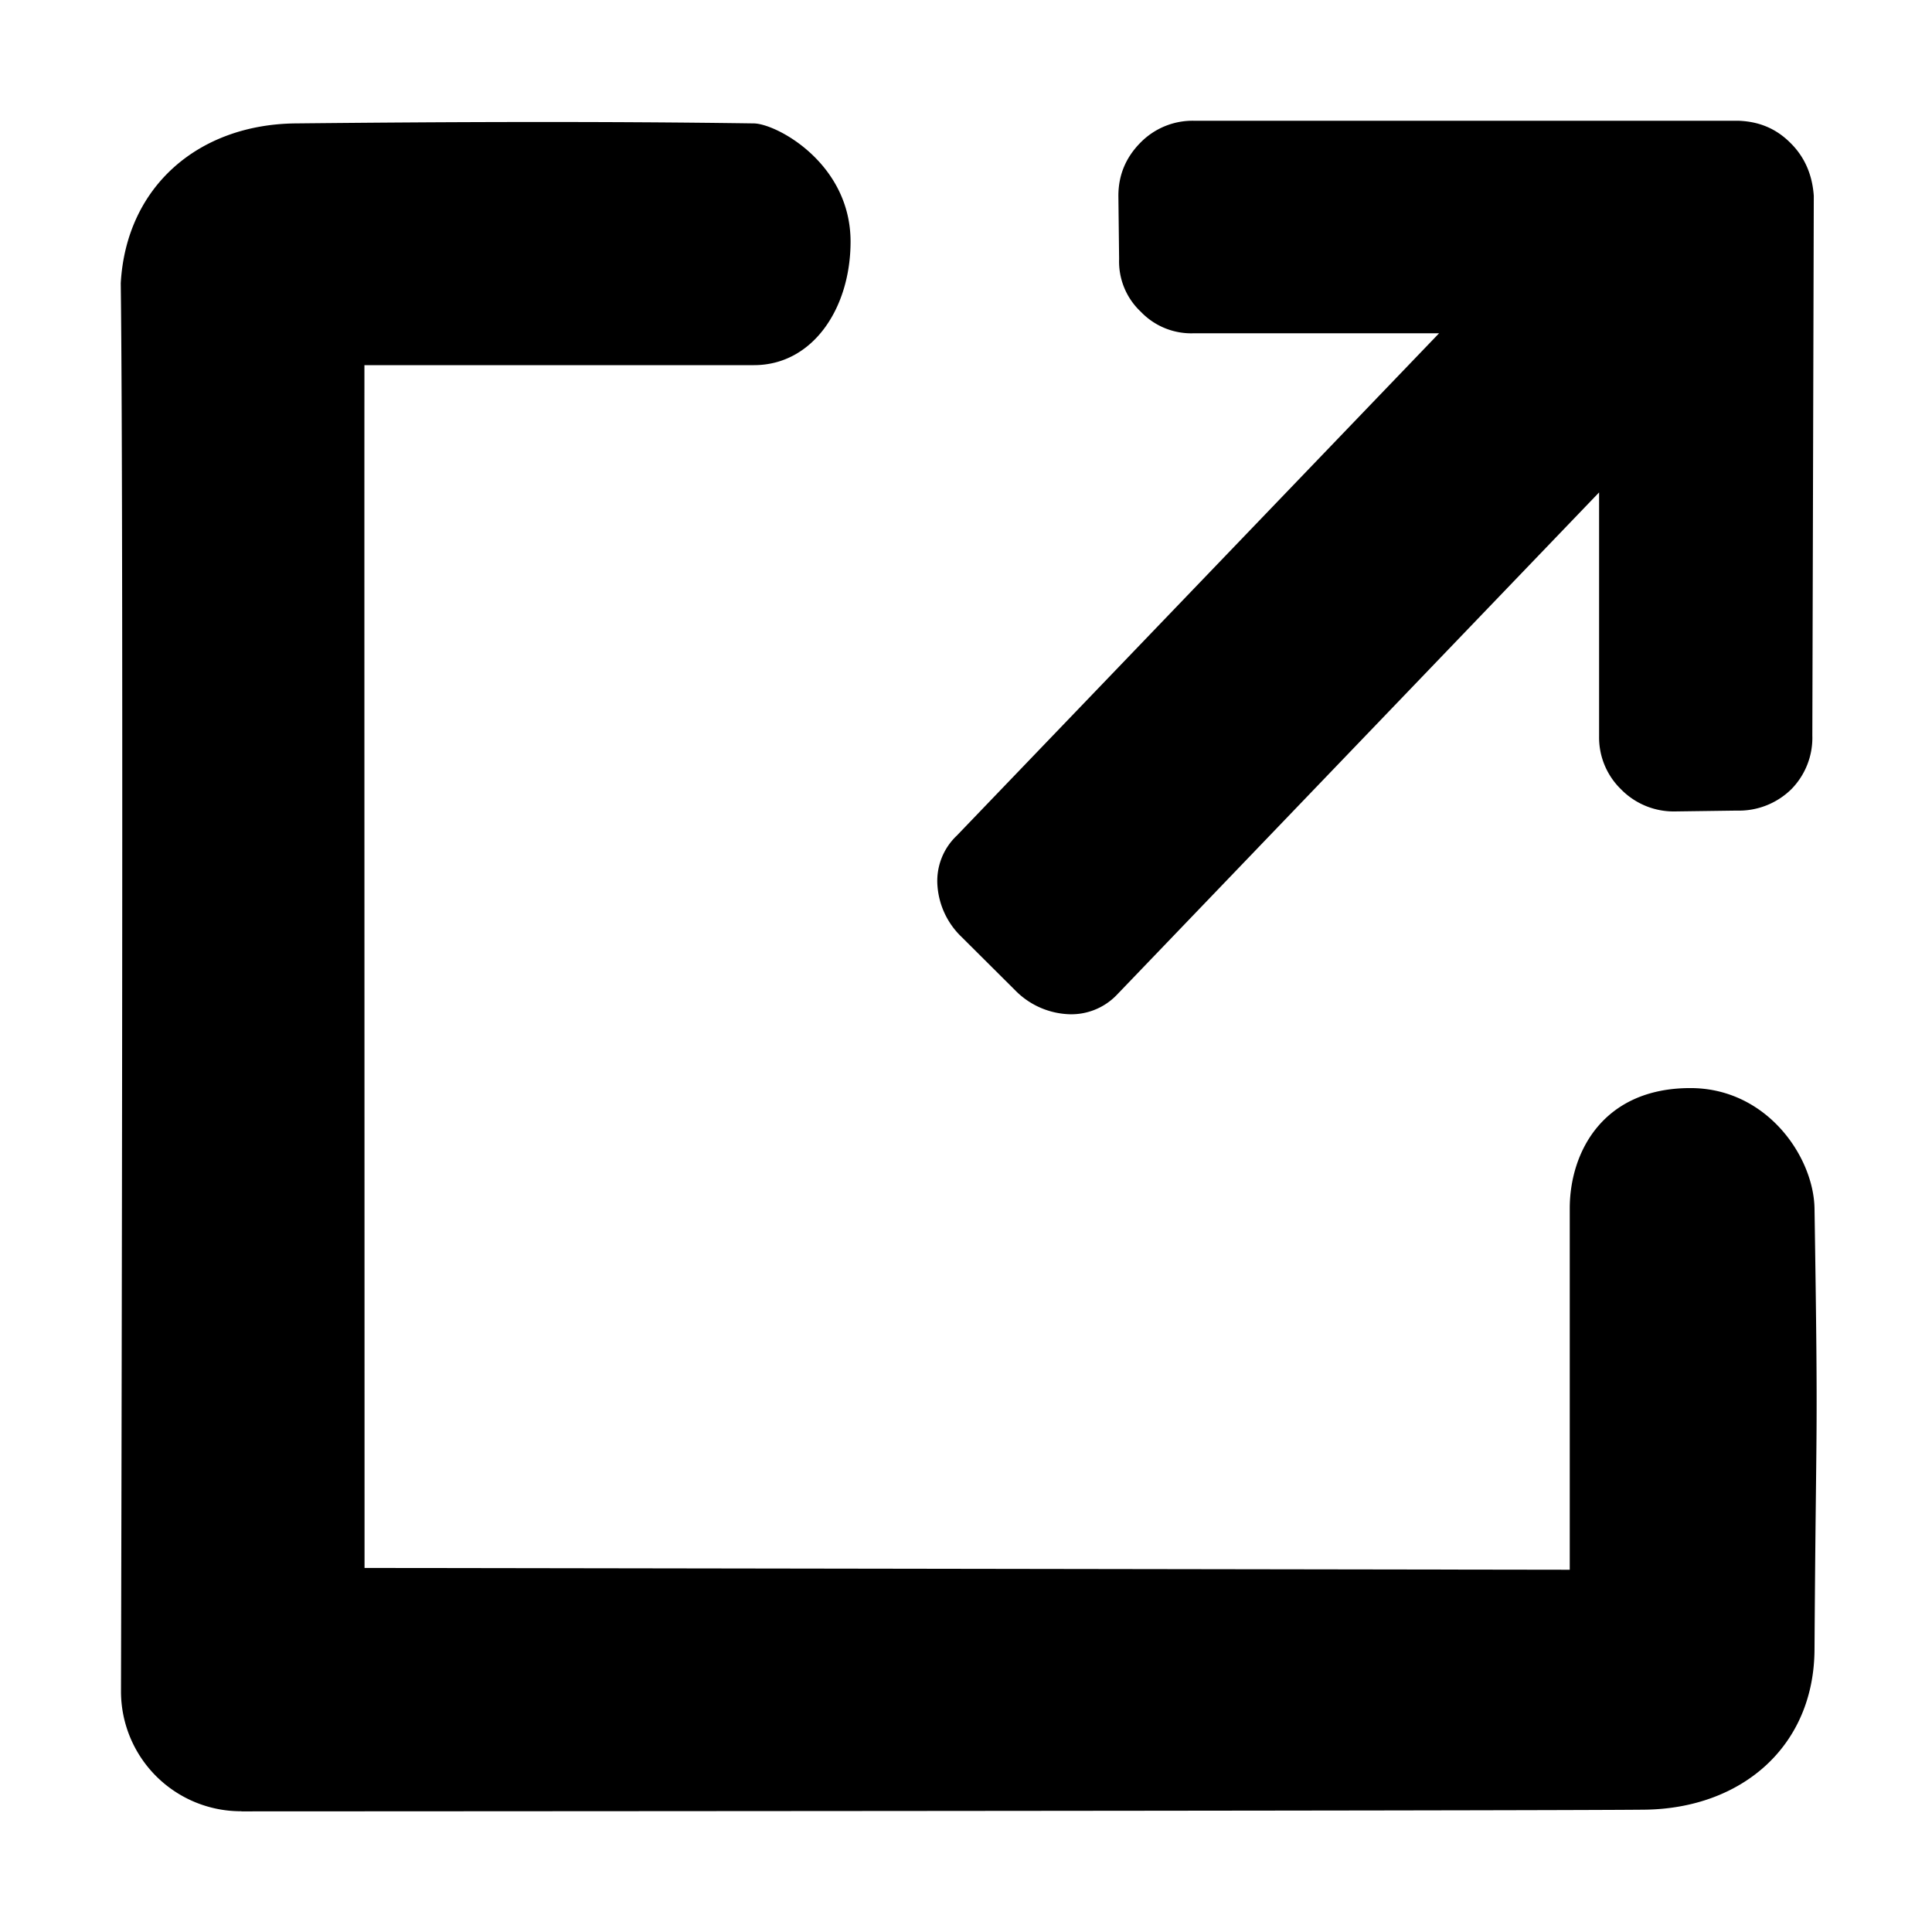 <svg xmlns="http://www.w3.org/2000/svg" width="16" height="16" viewBox="0 0 16 16">
    <path fill="#000" fill-rule="evenodd" d="M2 15a.993.993 0 0 1-.998-.99S1.027 4.4 1 2.346c.045-.803.645-1.316 1.448-1.324 1.265-.013 2.53-.018 3.796 0 .19.004.8.332.8.979 0 .552-.313 1.023-.8 1.023H3.018v.196c-.001 1.33.001 6.643.001 9.765L13 13v-2.992c0-.466.275-.997.999-.997.634 0 1.021.57 1.028.997.032 2.055.013 1.6 0 3.654-.005.803-.605 1.316-1.408 1.325-.964.01-11.62.014-11.62.014zM9.887 1h4.509c.167.006.31.061.433.185.118.117.18.264.192.437l-.012 4.47a.607.607 0 0 1-.173.443.619.619 0 0 1-.453.178l-.514.007a.61.61 0 0 1-.446-.185.598.598 0 0 1-.18-.437v-2.02l-3.993 4.16a.522.522 0 0 1-.421.16.658.658 0 0 1-.421-.196l-.446-.444a.651.651 0 0 1-.198-.418.517.517 0 0 1 .16-.42l3.994-4.16H9.888a.577.577 0 0 1-.44-.178.57.57 0 0 1-.18-.437l-.006-.523c0-.173.062-.32.186-.444A.604.604 0 0 1 9.888 1z"/>
</svg>
